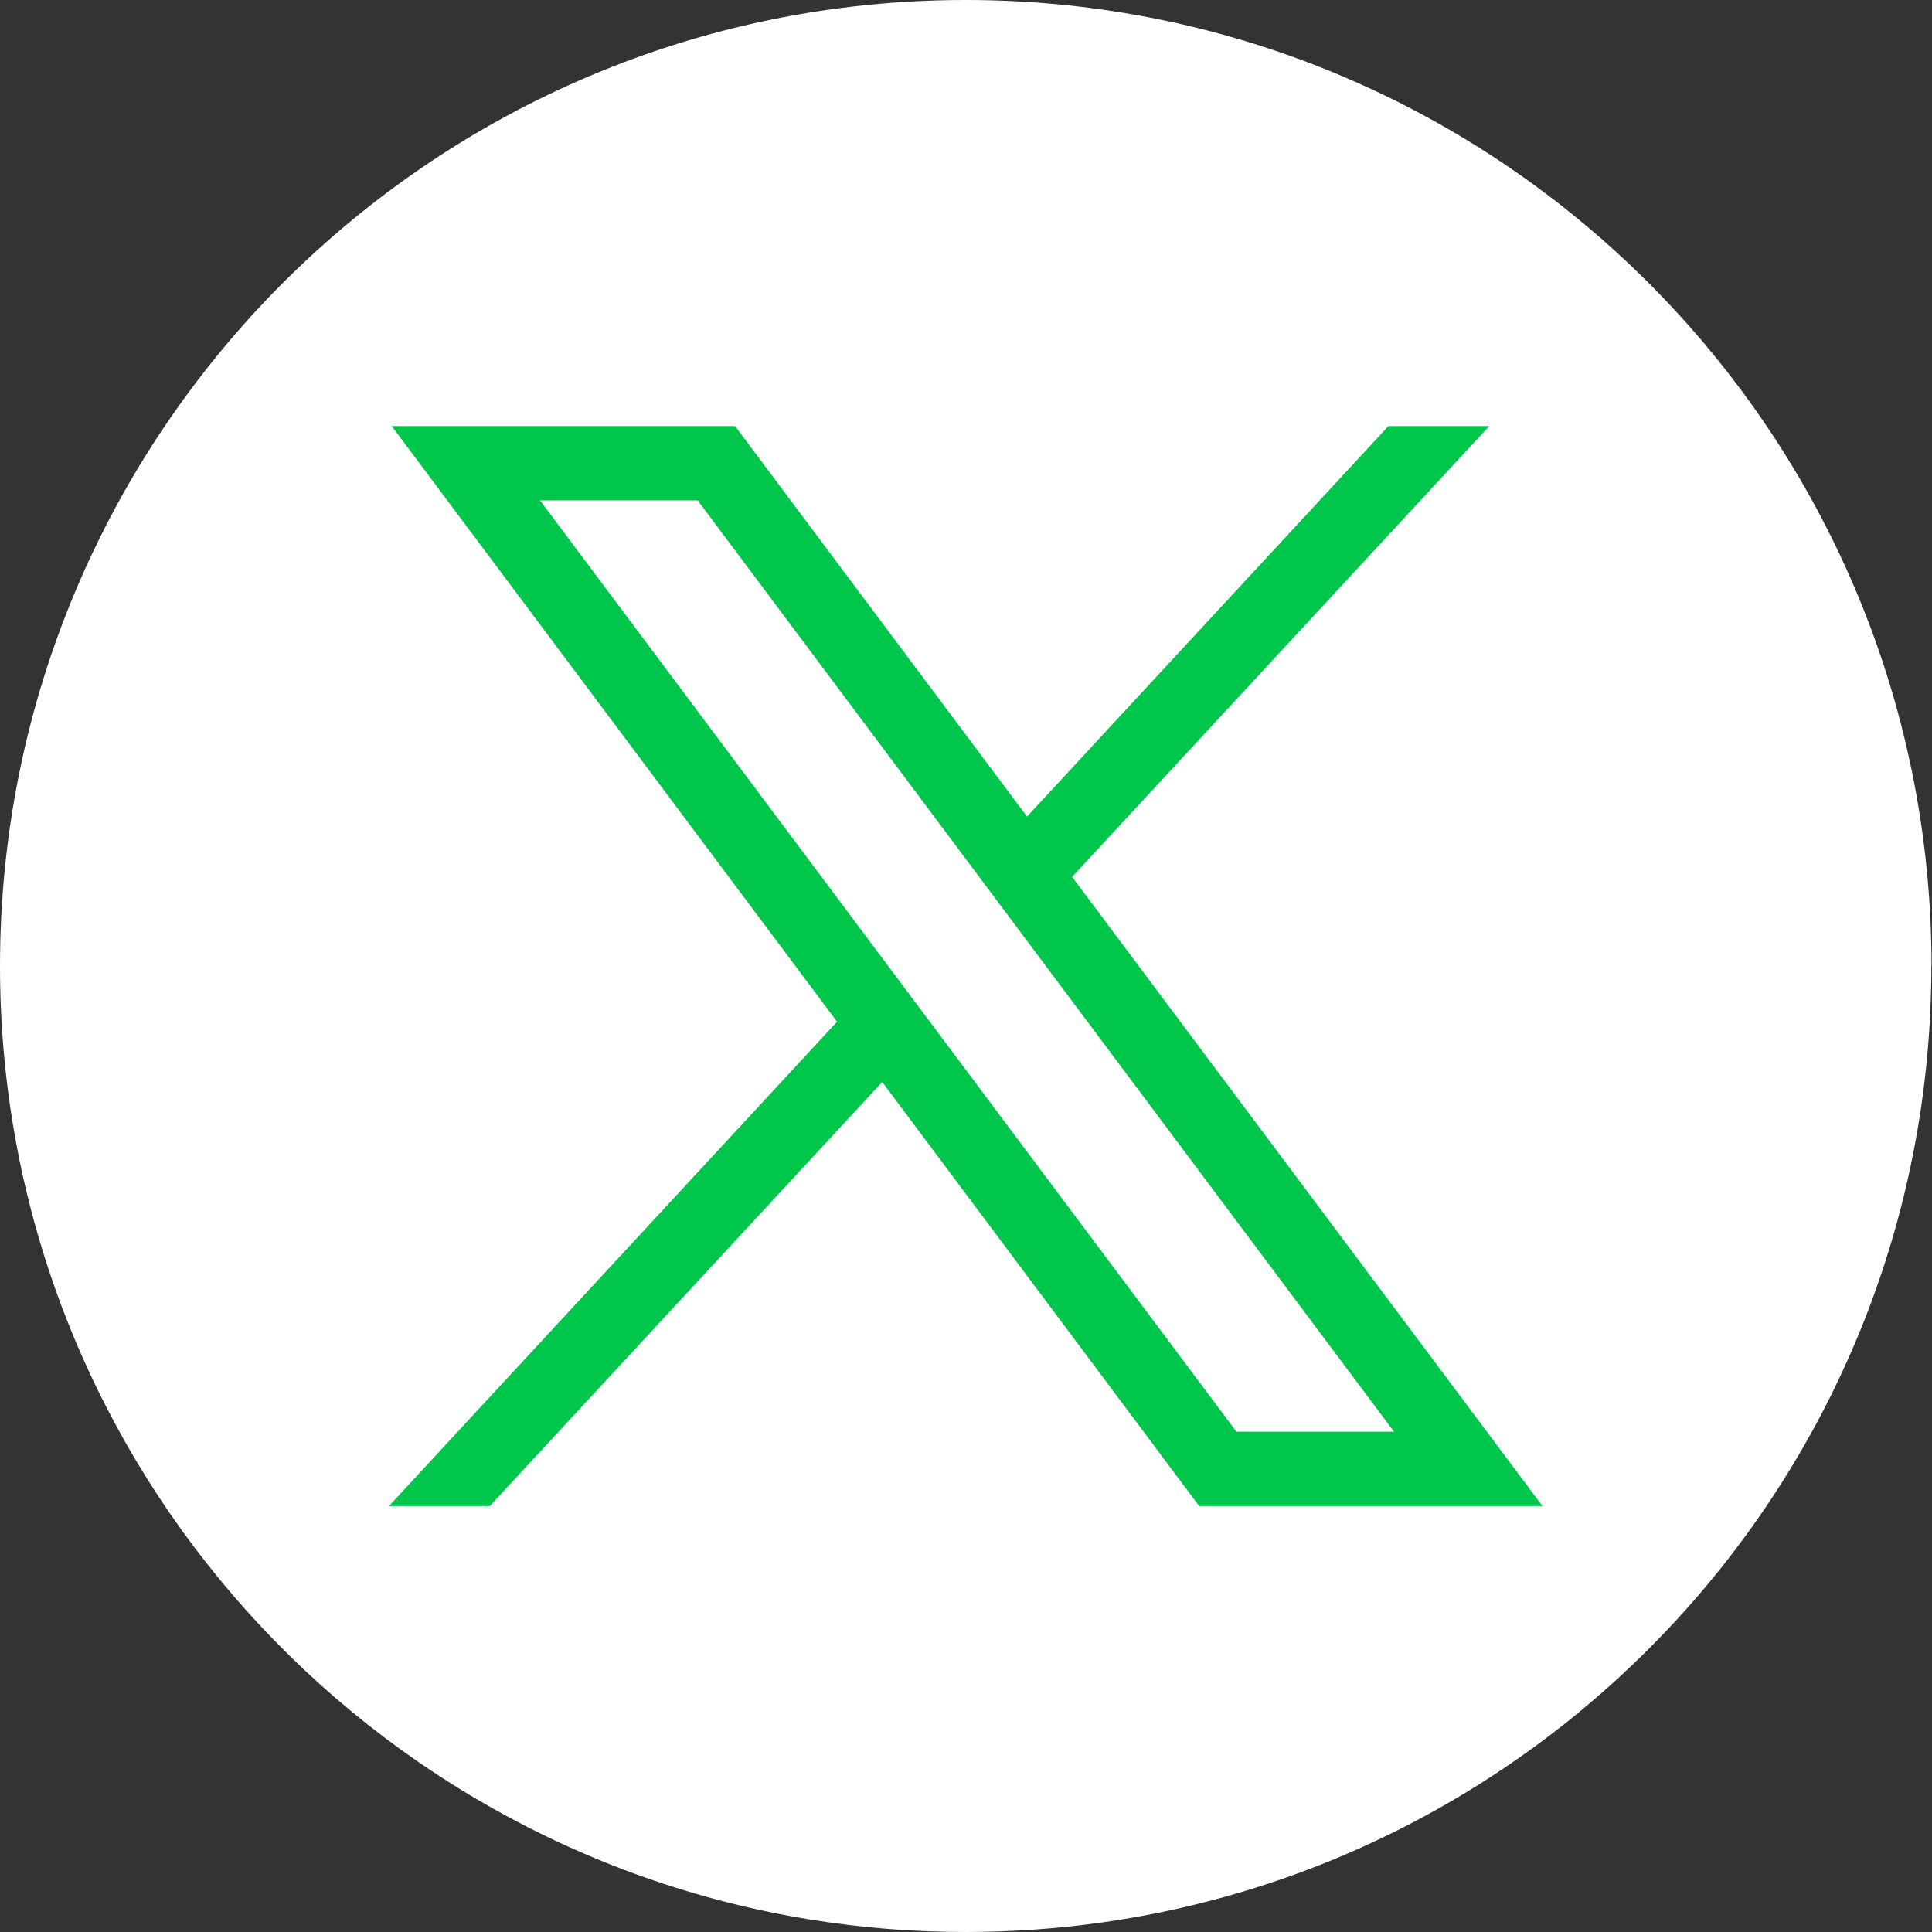 <svg width="24" height="24" viewBox="0 0 24 24" fill="none" xmlns="http://www.w3.org/2000/svg">
<rect x="0" y="0" width="24" height="24" fill="#333333" stroke="none"/>
<path d="M23.992 12C23.992 18.061 19.501 23.072 13.666 23.885C13.121 23.96 12.563 24 11.996 24C11.342 24 10.7 23.948 10.075 23.847C4.363 22.927 0 17.973 0 12C0 5.373 5.371 0 11.997 0C18.622 0 23.994 5.373 23.994 12H23.992Z" fill="white"/>
<path d="M4.866 5.293L10.398 12.692L4.831 18.709H6.084L10.959 13.441L14.897 18.709H19.161L13.318 10.893L18.5 5.293H17.247L12.758 10.144L9.131 5.293H4.866H4.866ZM6.708 6.216H8.667L17.317 17.785H15.359L6.708 6.216Z" fill="#00C74B"/>
</svg>
